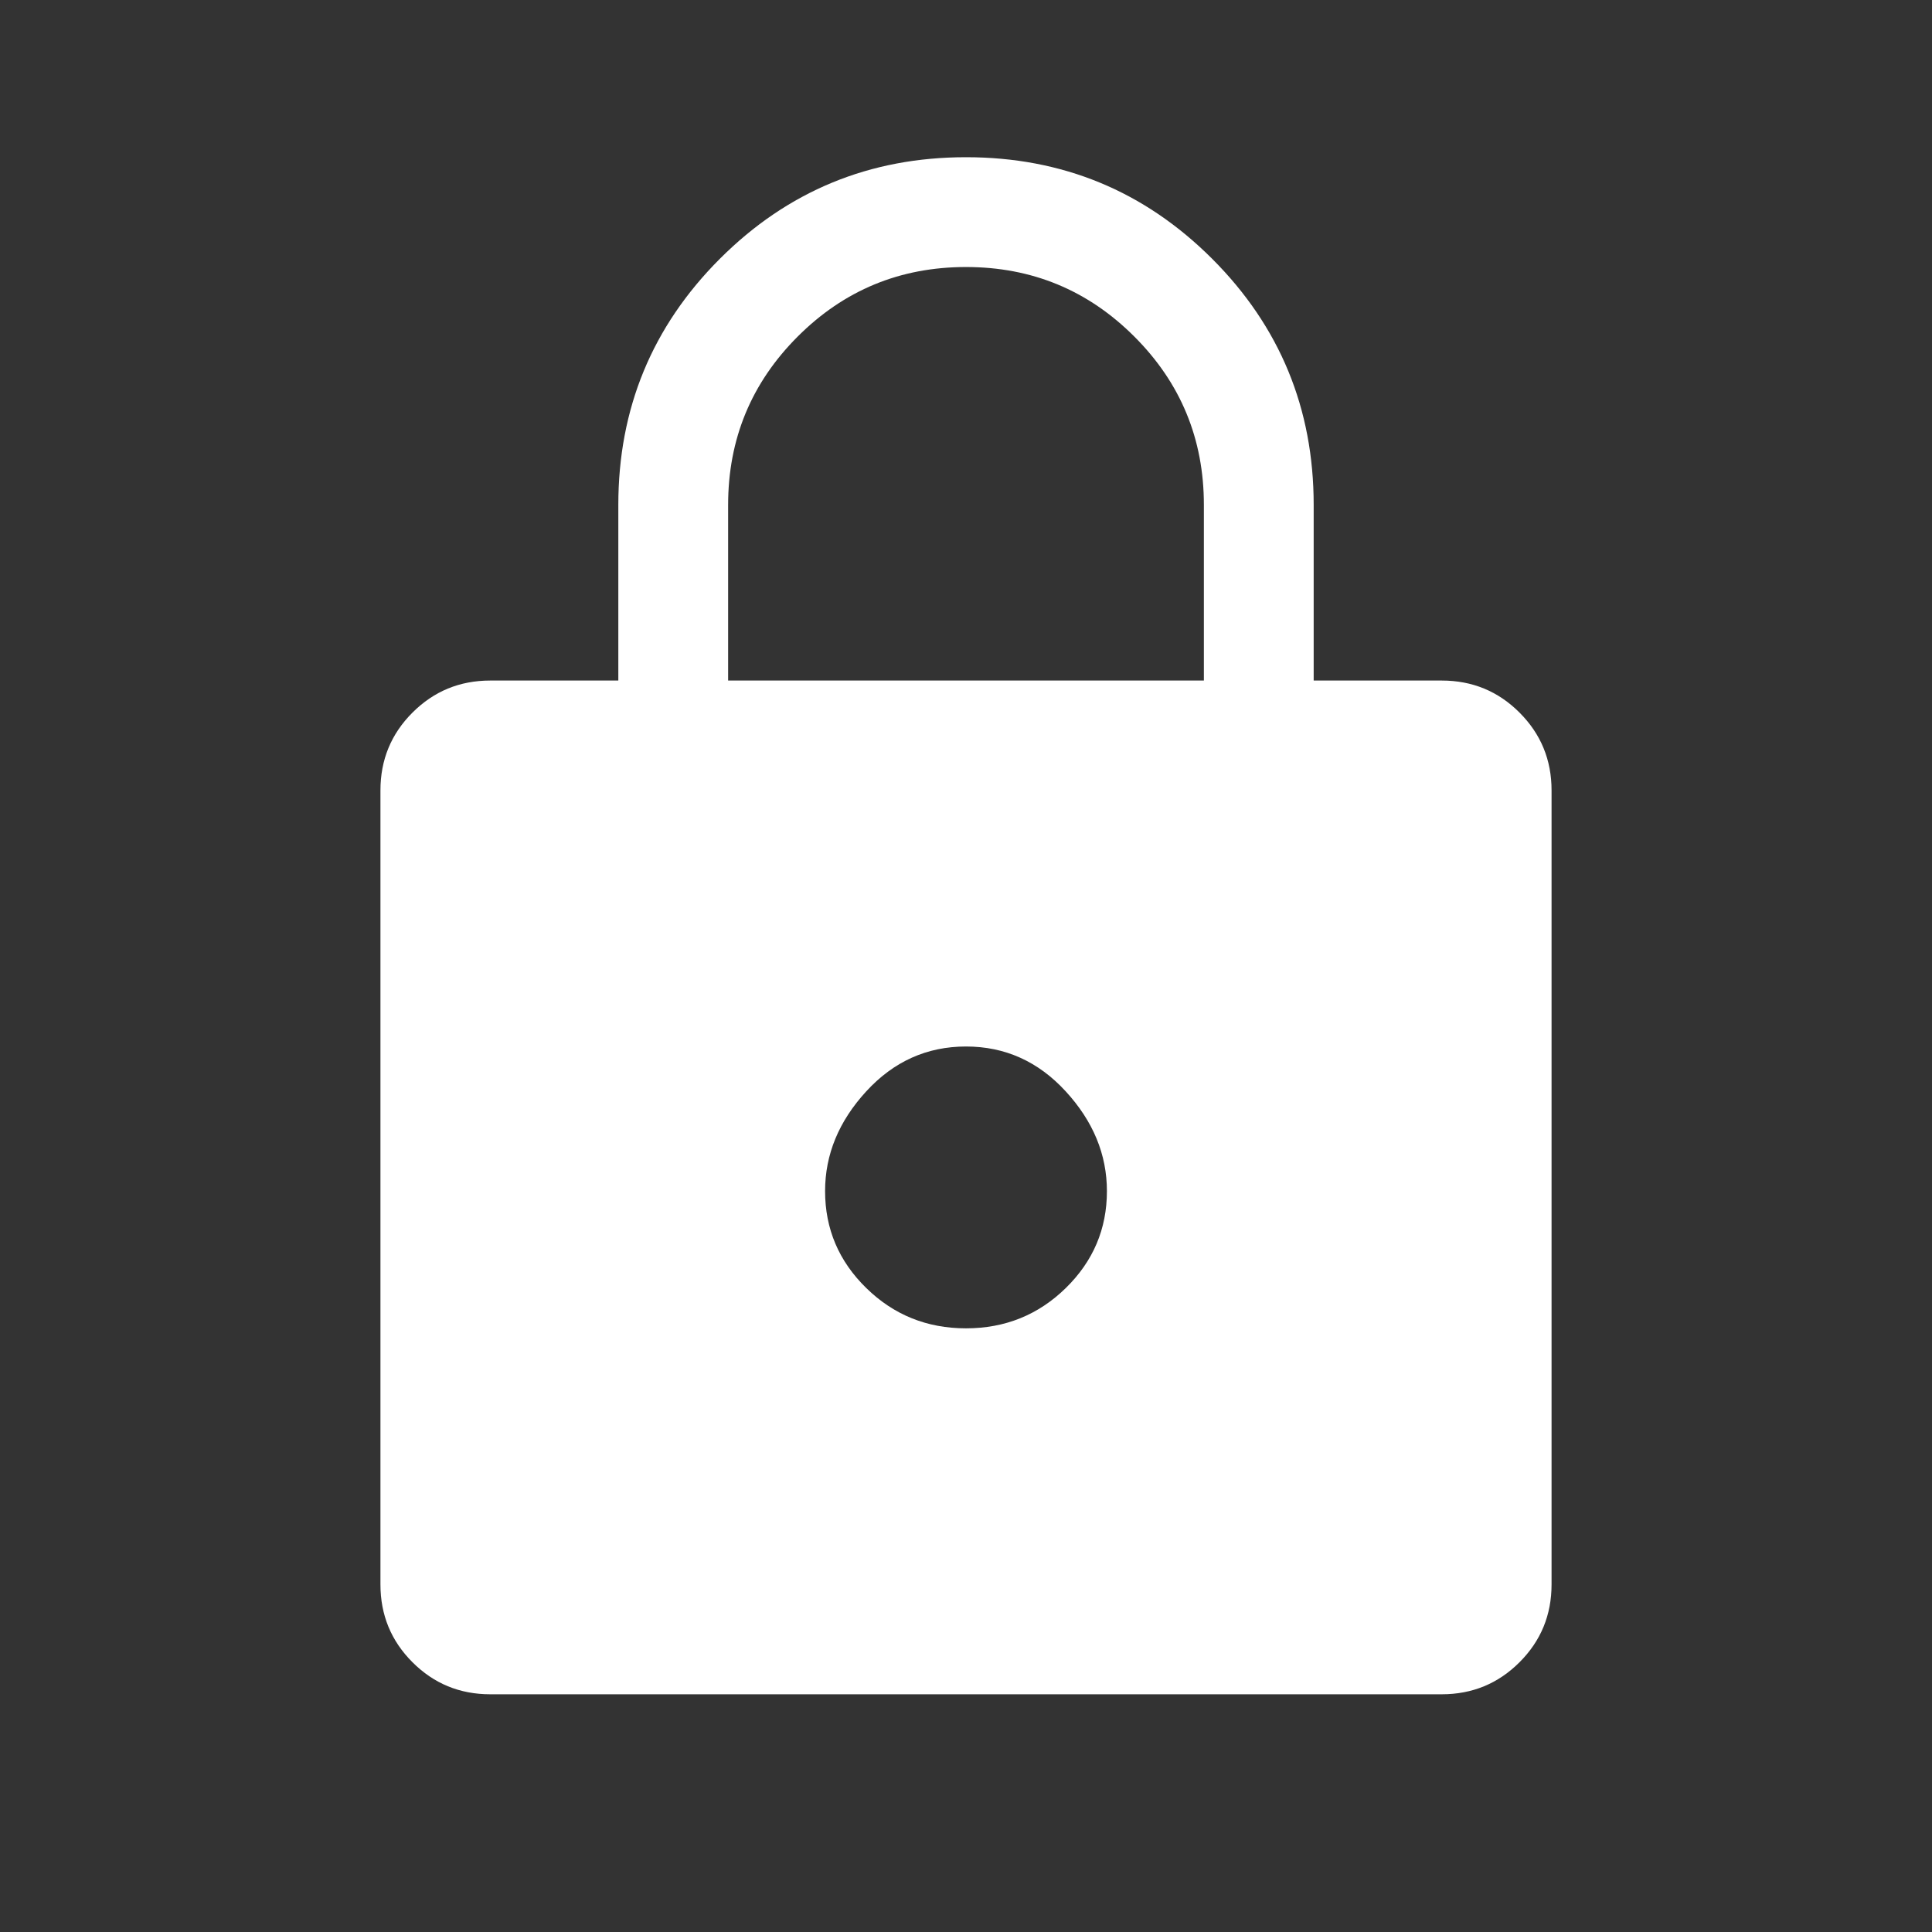 <?xml version="1.0" encoding="UTF-8" standalone="no"?>
<svg
   height="48"
   width="48"
   version="1.1"
   id="svg4"
   sodipodi:docname="password.svg"
   inkscape:version="1.1.2 (b8e25be833, 2022-02-05)"
   xmlns:inkscape="http://www.inkscape.org/namespaces/inkscape"
   xmlns:sodipodi="http://sodipodi.sourceforge.net/DTD/sodipodi-0.dtd"
   xmlns="http://www.w3.org/2000/svg"
   xmlns:svg="http://www.w3.org/2000/svg">
  <rect width="100%" height="100%" fill="#333333" stroke="none"/>
  <defs
     id="defs8" />
  <sodipodi:namedview
     id="namedview6"
     pagecolor="#505050"
     bordercolor="#eeeeee"
     borderopacity="1"
     inkscape:pageshadow="0"
     inkscape:pageopacity="0"
     inkscape:pagecheckerboard="0"
     showgrid="false"
     inkscape:zoom="4.328125"
     inkscape:cx="89.299639"
     inkscape:cy="-24.028881"
     inkscape:window-width="1920"
     inkscape:window-height="1017"
     inkscape:window-x="-8"
     inkscape:window-y="-8"
     inkscape:window-maximized="1"
     inkscape:current-layer="svg4" />
  <path
     d="m 12.18,42.094 q -1.137,0 -1.932,-0.796 Q 9.452,40.503 9.452,39.366 V 19.636 q 0,-1.137 0.796,-1.932 0.796,-0.796 1.932,-0.796 h 3.182 v -4.364 q 0,-3.591 2.523,-6.115 Q 20.409,3.906 24,3.906 q 3.591,0 6.115,2.523 2.523,2.523 2.523,6.115 v 4.364 h 3.182 q 1.137,0 1.932,0.796 0.796,0.796 0.796,1.932 v 19.73 q 0,1.137 -0.796,1.932 -0.796,0.796 -1.932,0.796 z M 24,33.002 q 1.455,0 2.478,-1 1.023,-1 1.023,-2.409 0,-1.364 -1.023,-2.478 Q 25.455,26 24,26 q -1.455,0 -2.478,1.114 -1.023,1.114 -1.023,2.478 0,1.409 1.023,2.409 Q 22.545,33.002 24,33.002 Z M 18.09,16.908 h 11.82 v -4.364 q 0,-2.455 -1.728,-4.182 Q 26.455,6.634 24,6.634 q -2.455,0 -4.182,1.728 -1.728,1.728 -1.728,4.182 z"
     id="path2"
     style="fill:#ffffff;stroke-width:0.909" />
</svg>
